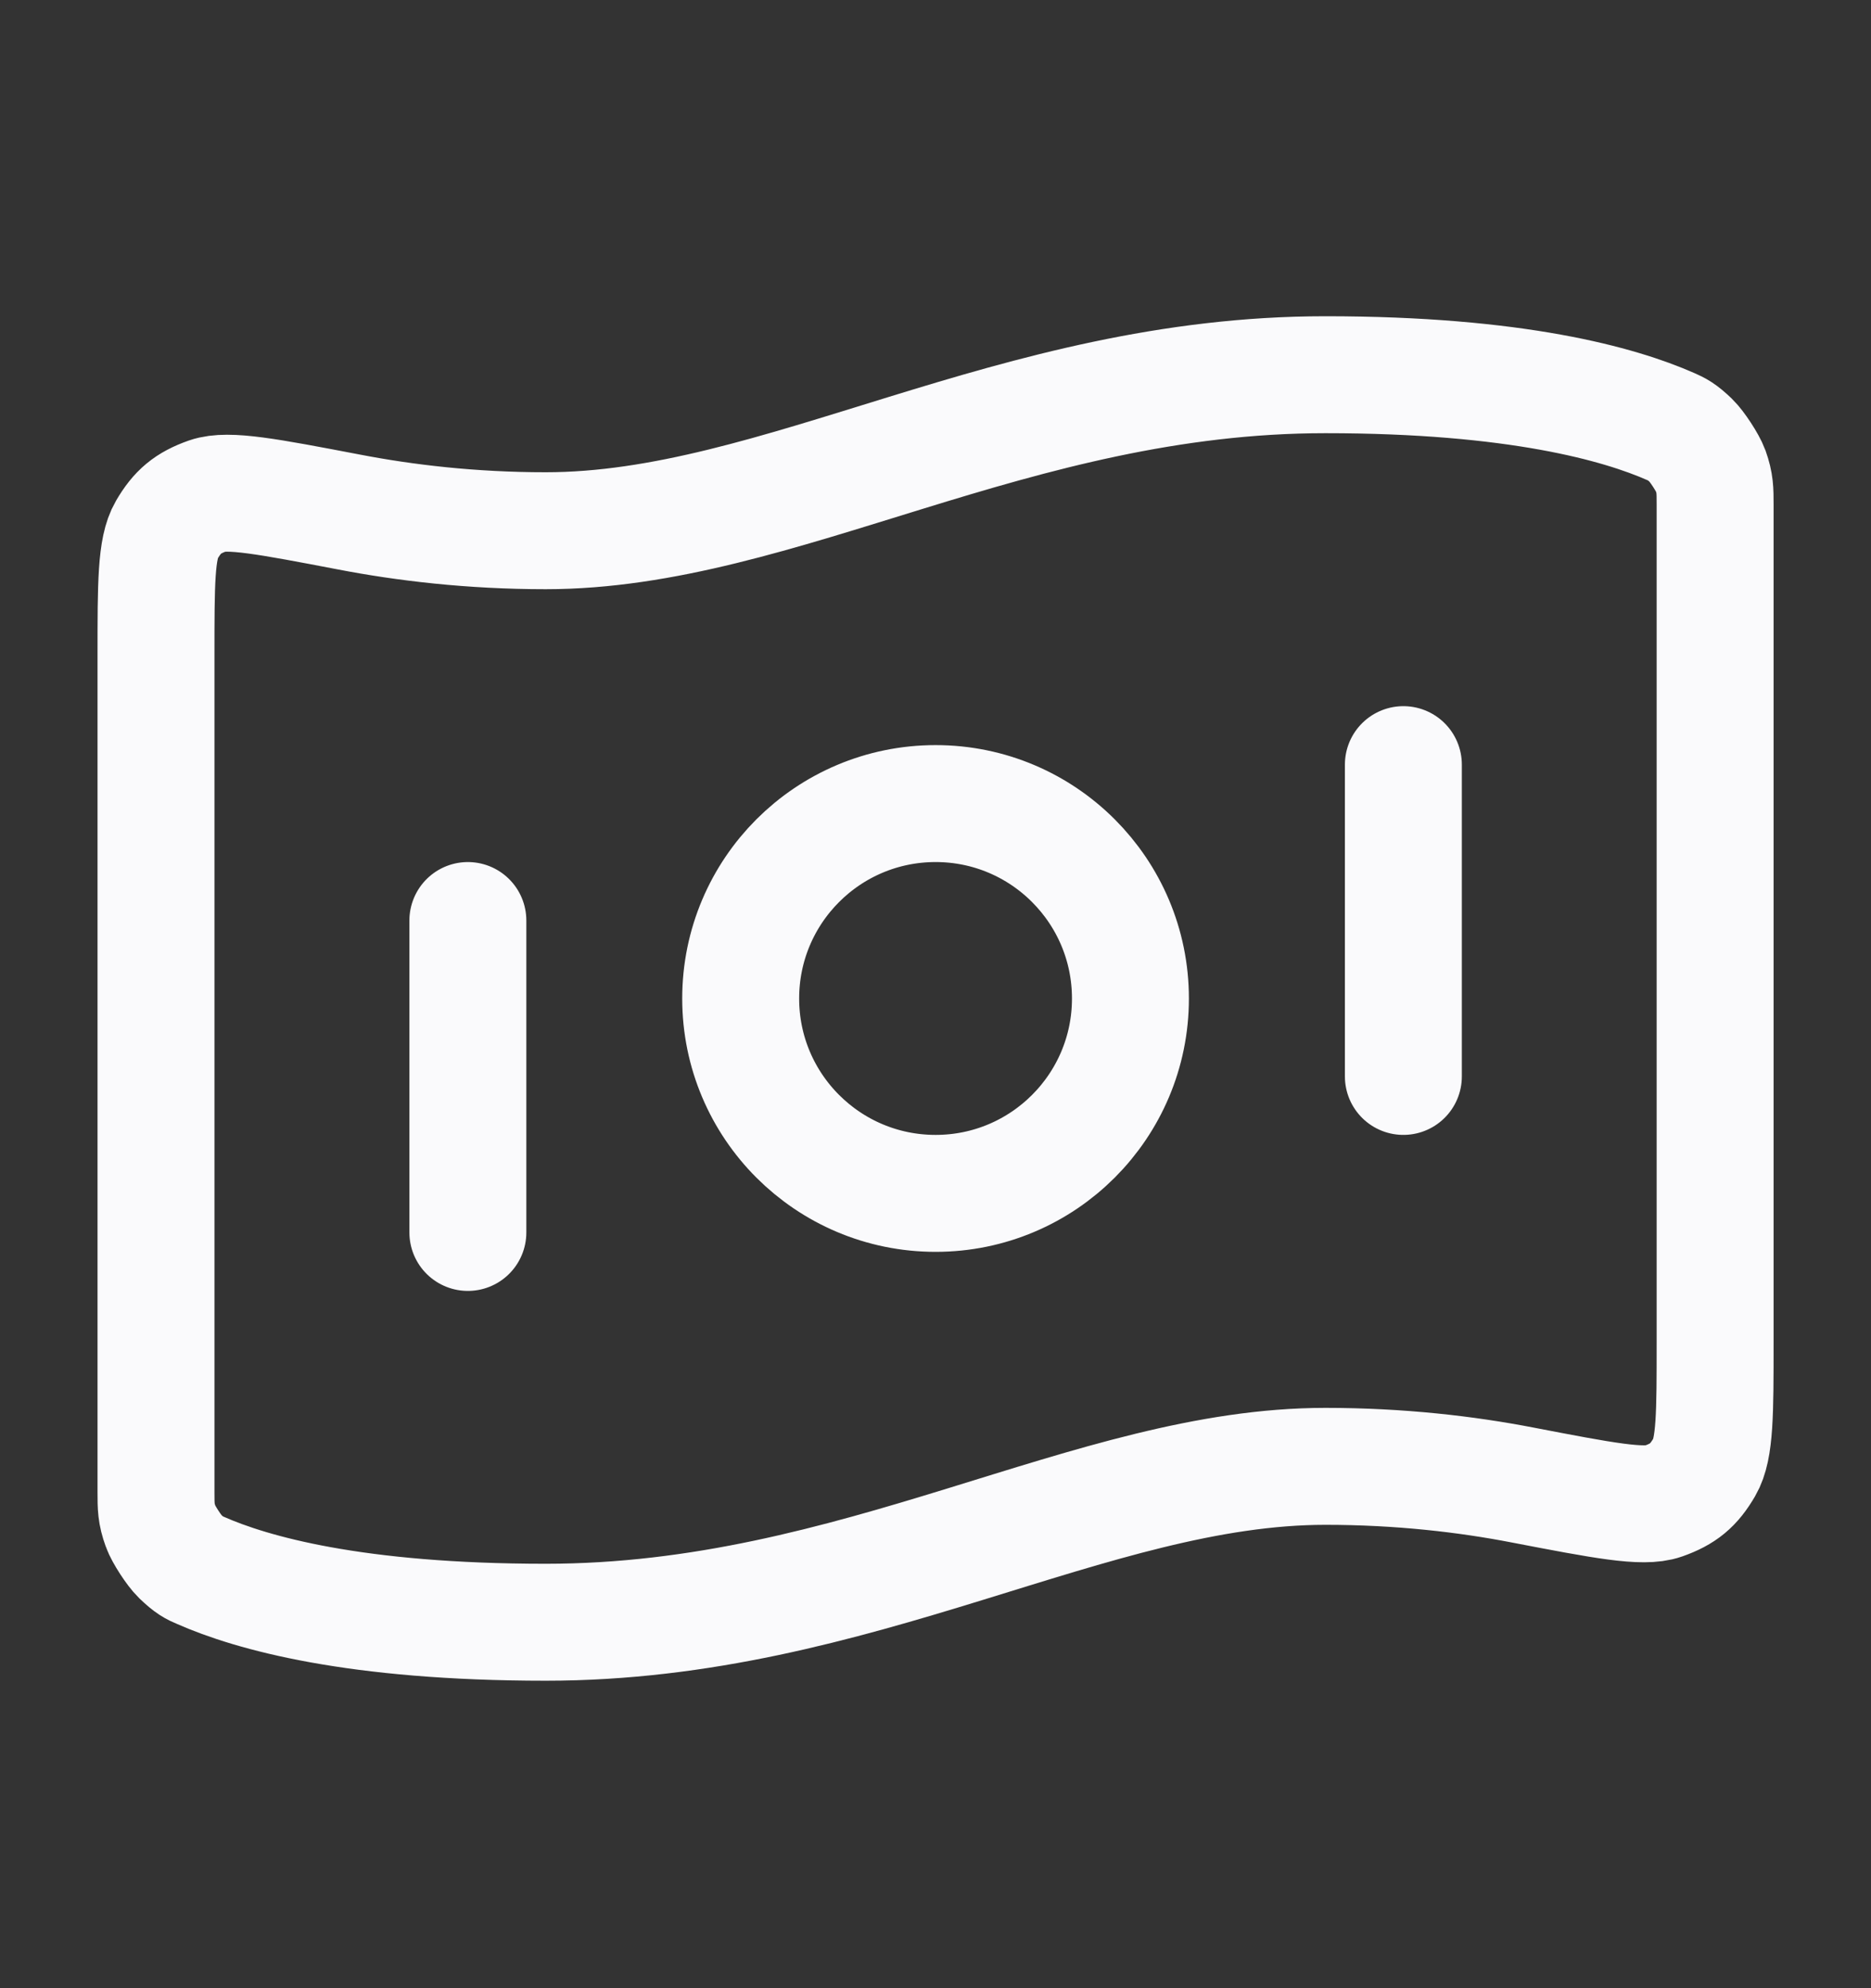 <svg width="16" height="17" viewBox="0 0 16 17" fill="none" xmlns="http://www.w3.org/2000/svg">
<rect x="0" y="0" width="16" height="17" fill="#333333" stroke="none"/>
<path d="M4.001 7.871V10.538M12.001 6.538V9.204M11.334 3.204C12.966 3.204 13.849 3.454 14.289 3.648C14.347 3.674 14.377 3.687 14.461 3.767C14.511 3.815 14.604 3.957 14.628 4.023C14.667 4.133 14.667 4.193 14.667 4.313V11.478C14.667 12.084 14.667 12.387 14.576 12.543C14.484 12.701 14.395 12.775 14.222 12.836C14.052 12.896 13.709 12.83 13.022 12.698C12.542 12.605 11.972 12.538 11.334 12.538C9.334 12.538 7.334 13.871 4.667 13.871C3.035 13.871 2.152 13.621 1.713 13.427C1.654 13.402 1.625 13.389 1.54 13.308C1.49 13.26 1.397 13.118 1.374 13.052C1.334 12.942 1.334 12.882 1.334 12.762L1.334 5.597C1.334 4.991 1.334 4.688 1.425 4.532C1.517 4.374 1.606 4.3 1.779 4.239C1.949 4.18 2.293 4.246 2.979 4.377C3.46 4.47 4.03 4.538 4.667 4.538C6.667 4.538 8.667 3.204 11.334 3.204ZM9.667 8.538C9.667 9.458 8.921 10.204 8.001 10.204C7.08 10.204 6.334 9.458 6.334 8.538C6.334 7.617 7.08 6.871 8.001 6.871C8.921 6.871 9.667 7.617 9.667 8.538Z" stroke="#FAFAFC" stroke-linecap="round" stroke-linejoin="round"/>
</svg>
